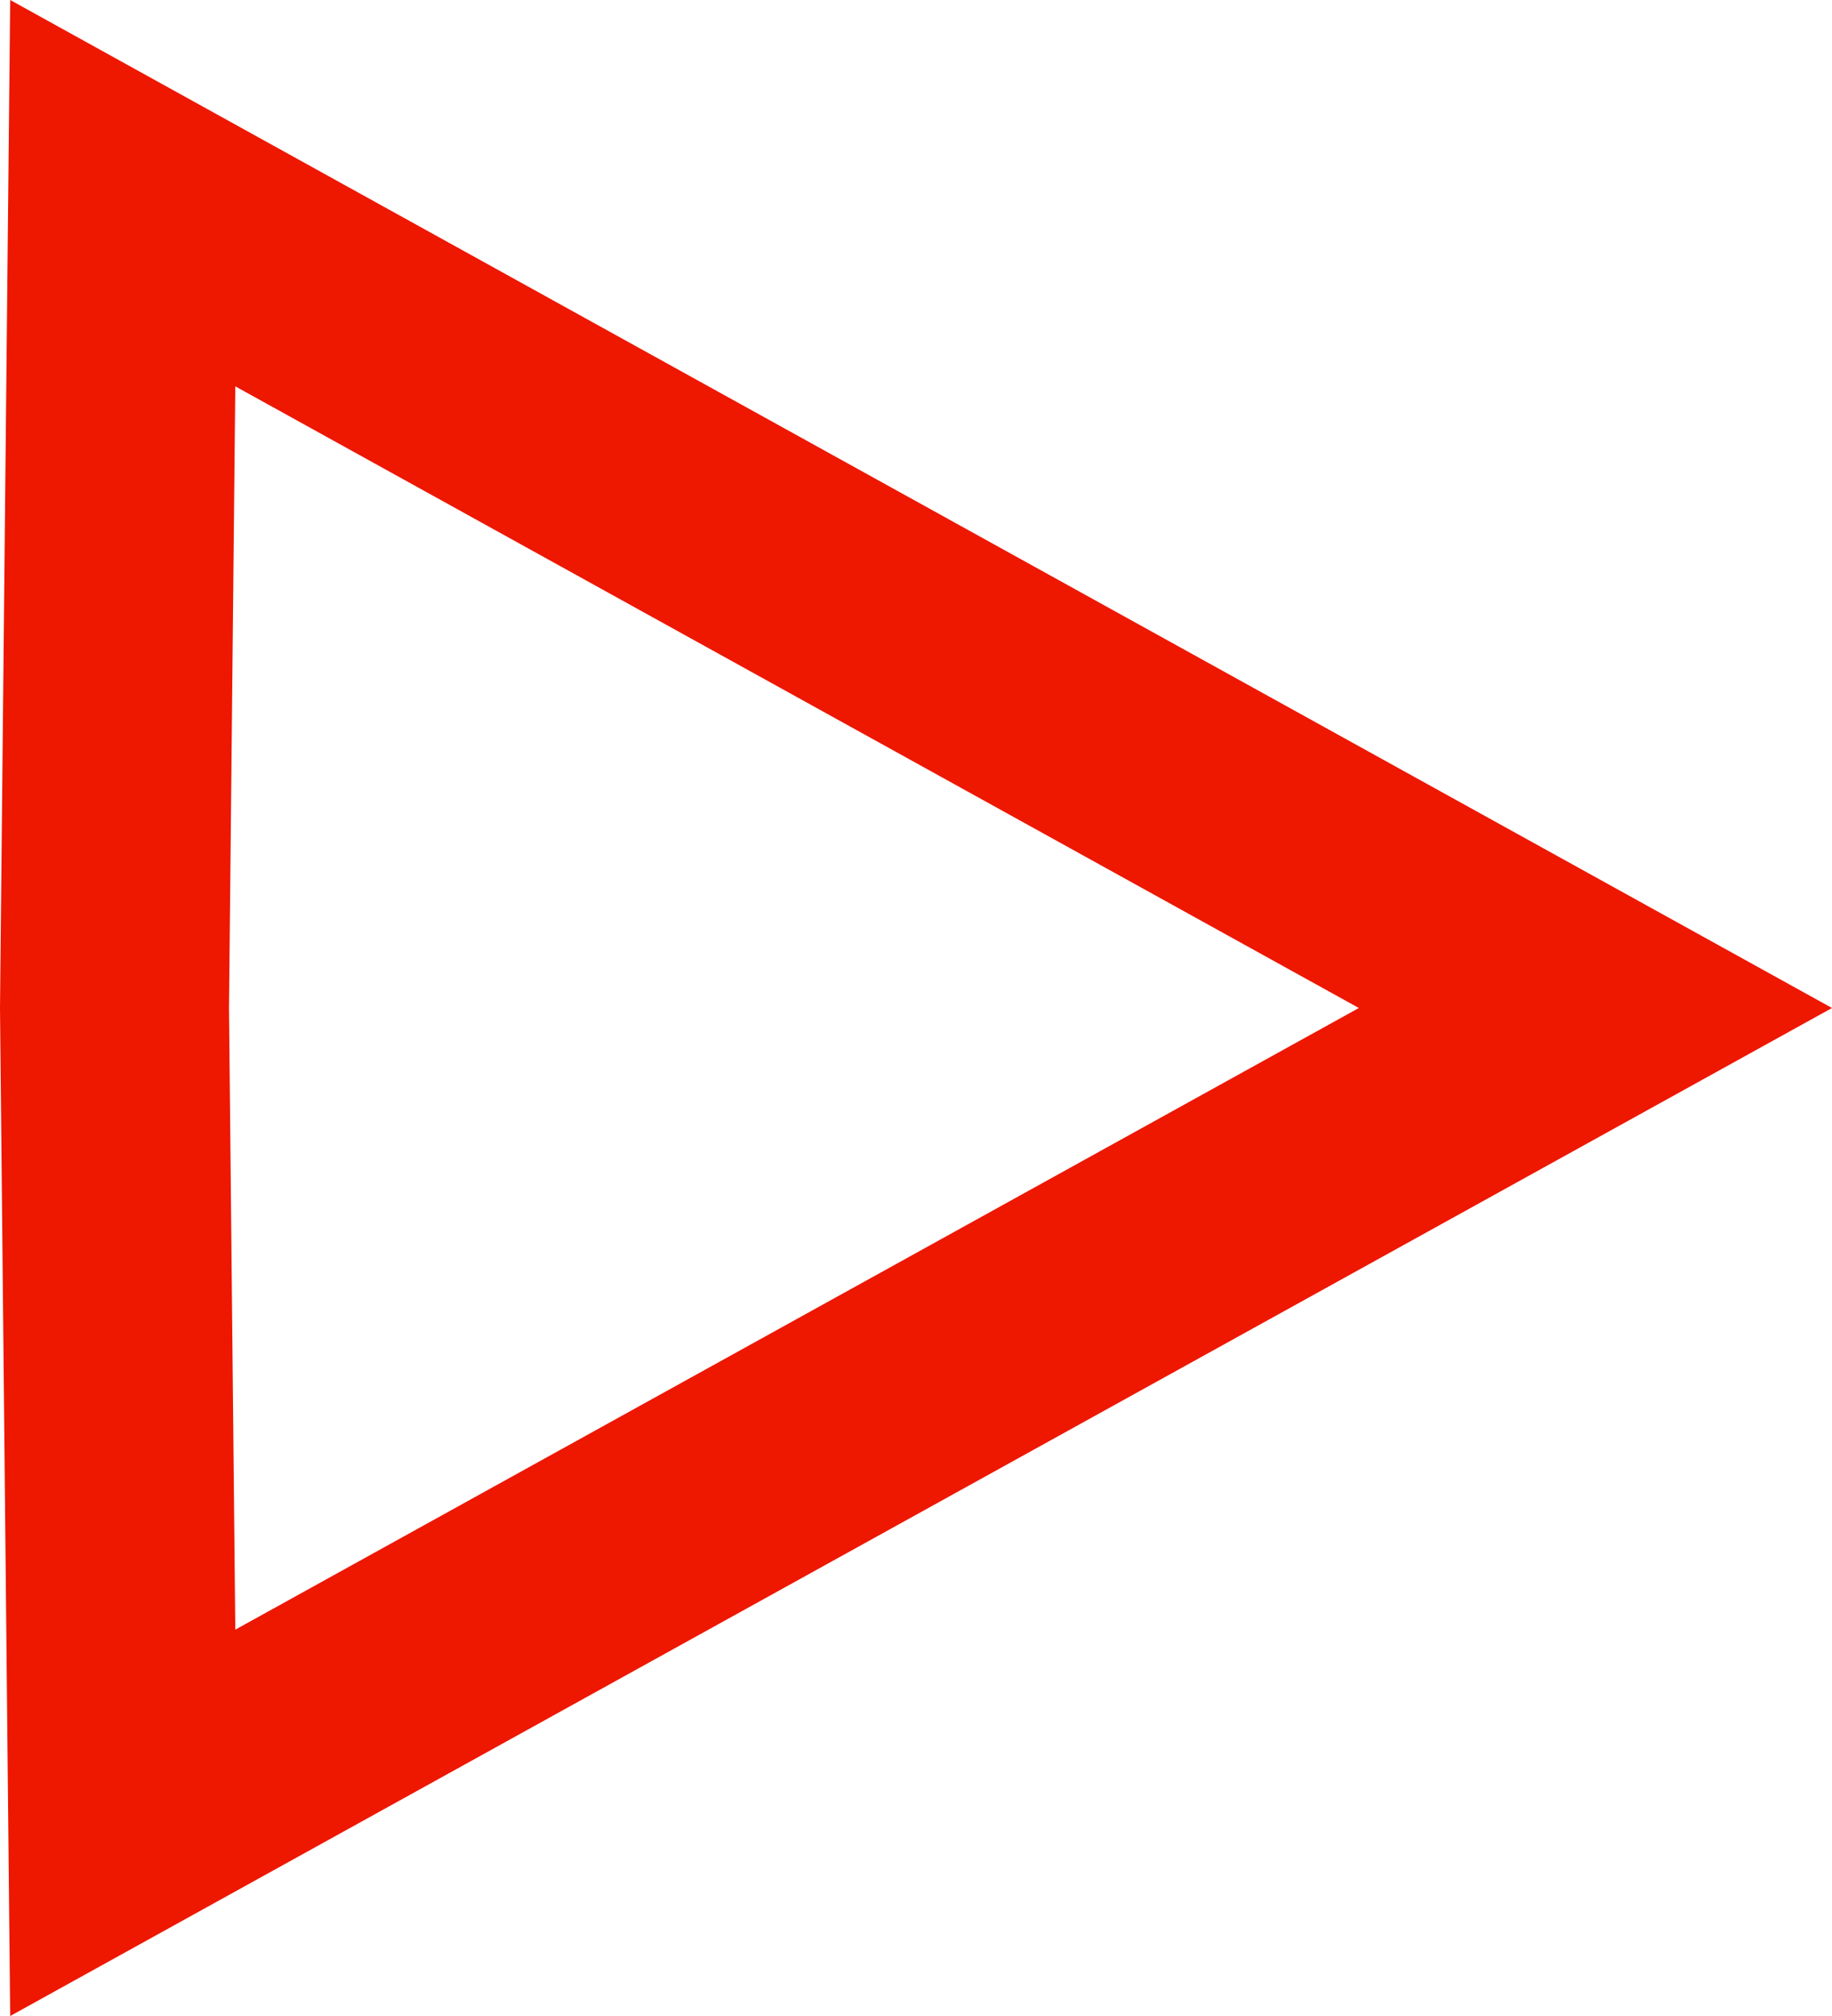 <svg width="120" height="132" viewBox="0 0 120 132" fill="none" xmlns="http://www.w3.org/2000/svg">
<path d="M7.5 66L8.04 12.648L104.504 66L8.04 119.352L7.5 66Z" stroke="#EE1700" stroke-width="15"/>
</svg>
